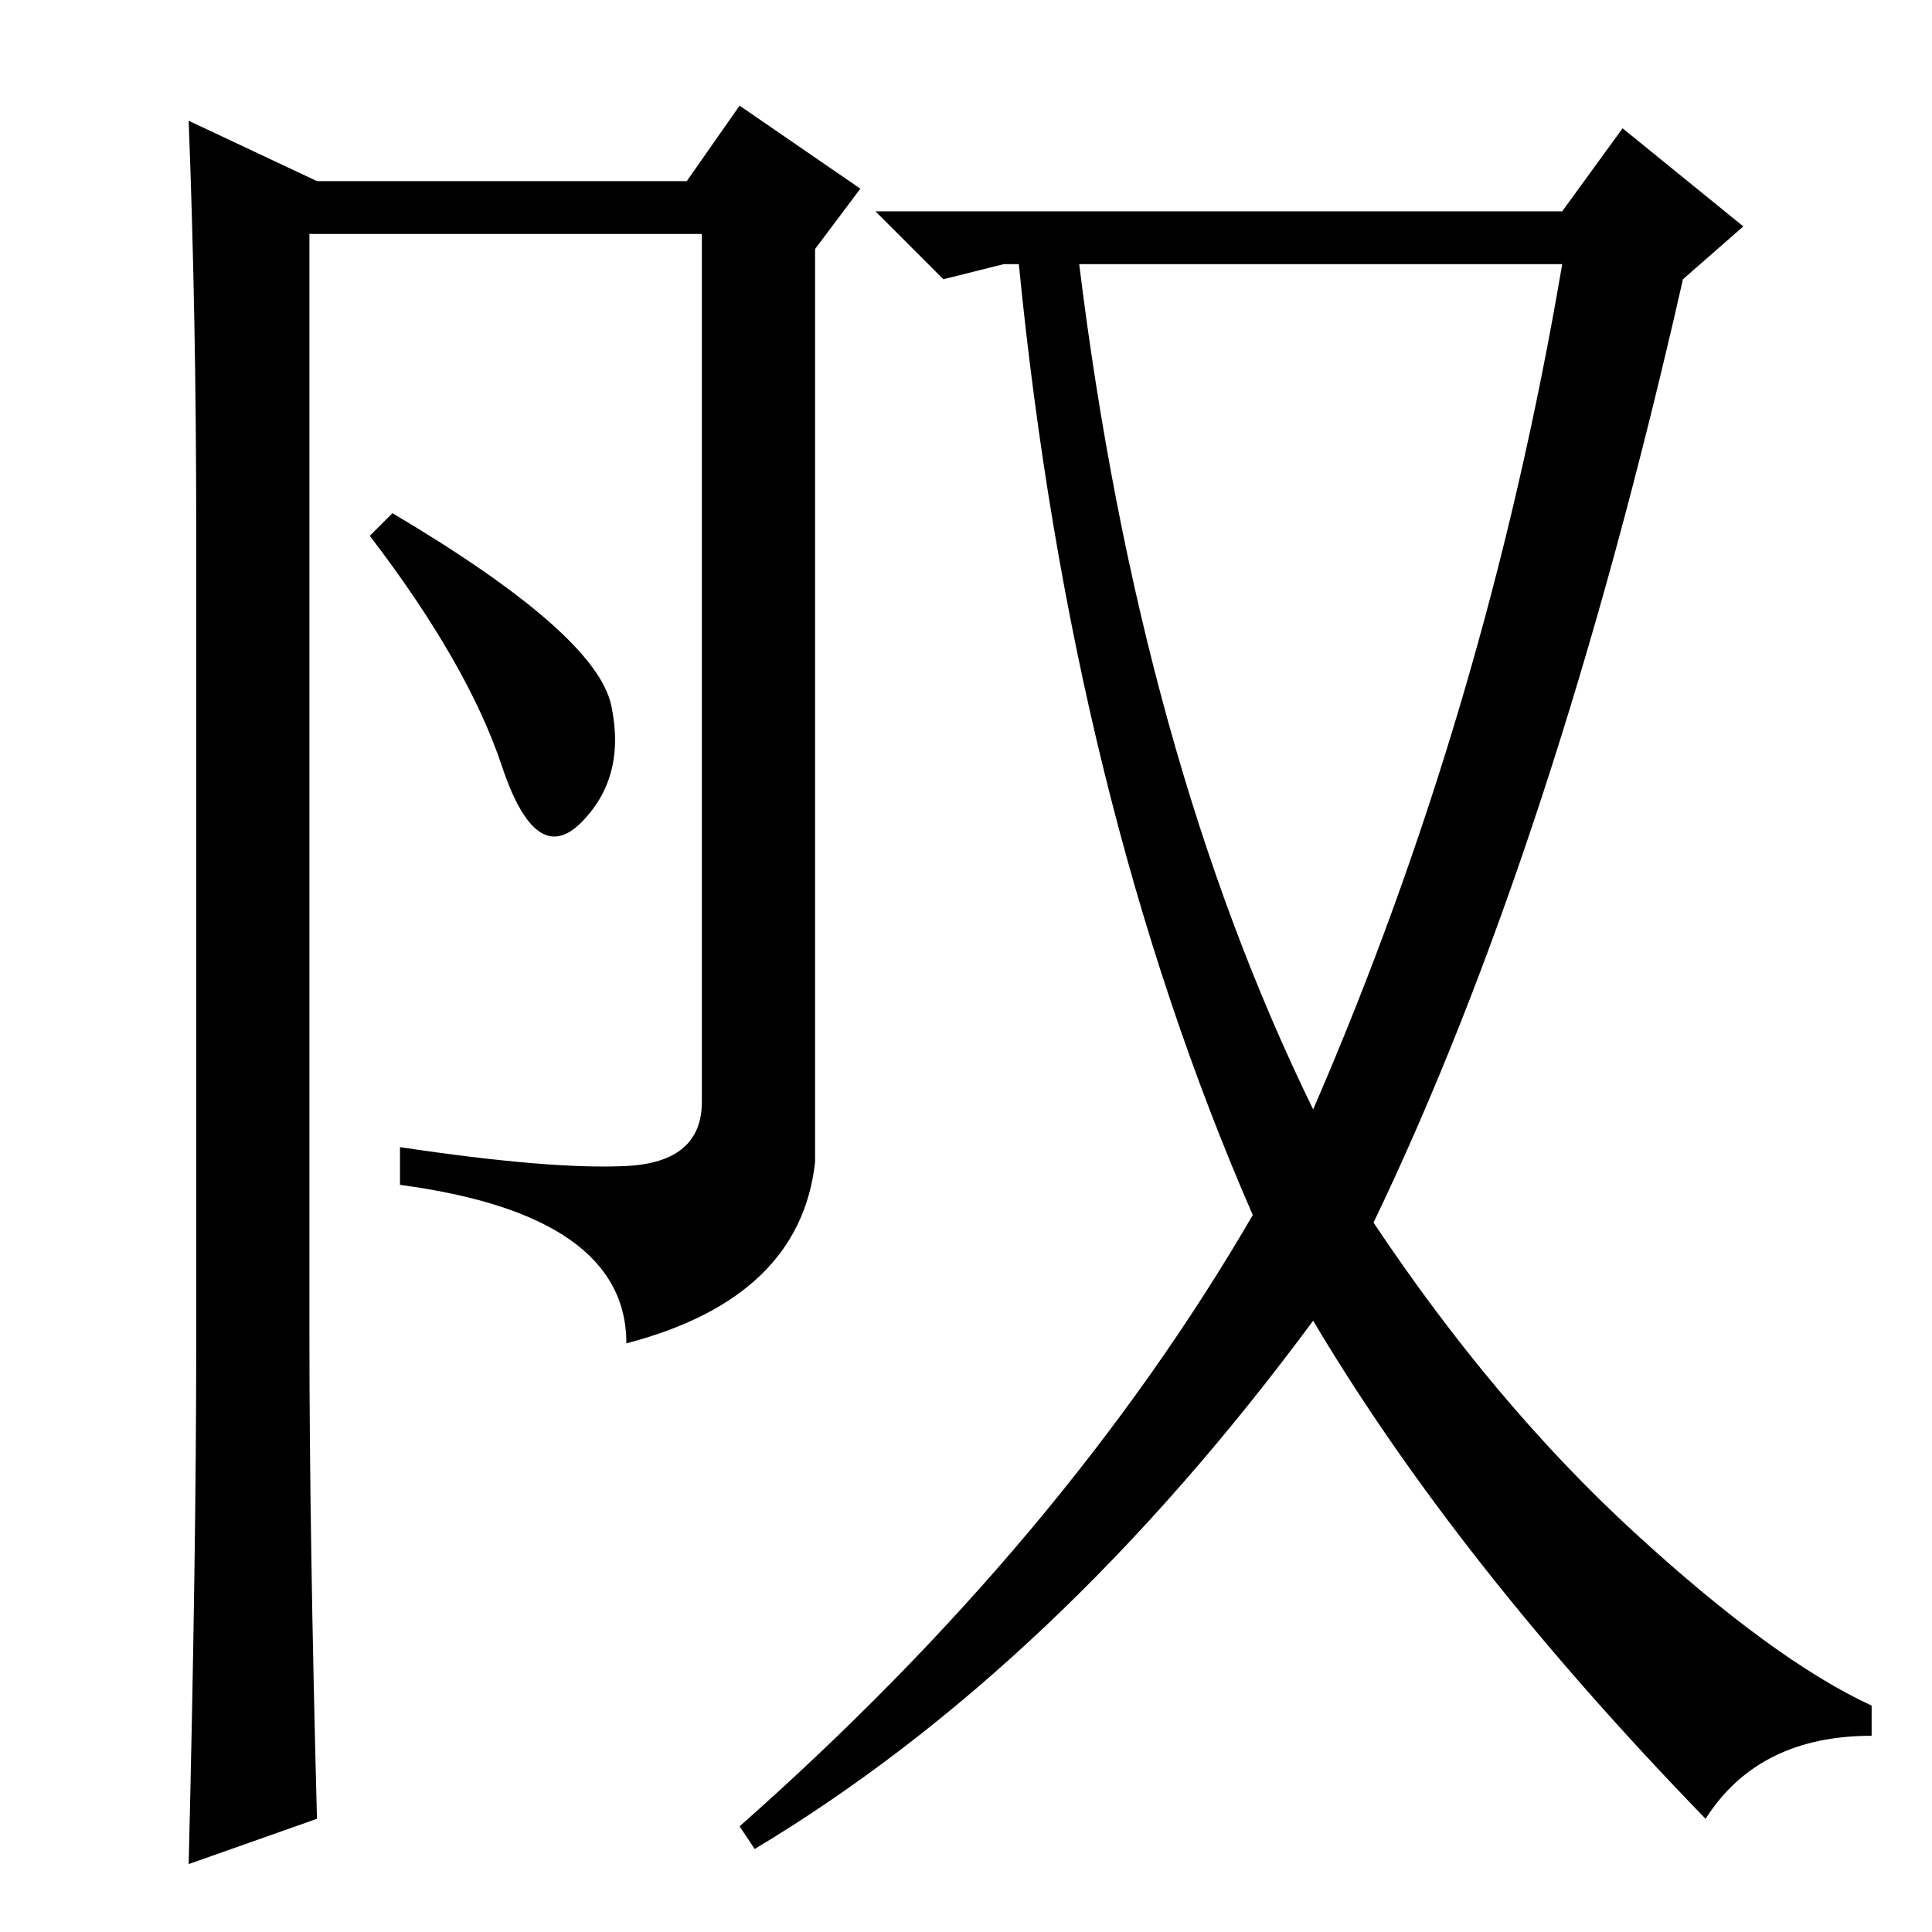 <?xml version="1.0" standalone="no"?>
<!DOCTYPE svg PUBLIC "-//W3C//DTD SVG 1.1//EN" "http://www.w3.org/Graphics/SVG/1.1/DTD/svg11.dtd" >
<svg xmlns="http://www.w3.org/2000/svg" xmlns:xlink="http://www.w3.org/1999/xlink" version="1.1" viewBox="0 -36 256 256">
  <g transform="matrix(1 0 0 -1 0 220)">
   <path fill="currentColor"
d="M26 78v108q0 28 -1 54l17 -8h49l7 10l16 -11l-6 -8v-121q-2 -18 -25 -24q0 17 -30 21v5q20 -3 30 -2.5t10 8.5v115h-52v-146q0 -26 1 -64l-17 -6q1 41 1 69zM52 188q27 -16 29 -25.5t-4 -15.5t-10.5 7.5t-17.5 30.5zM174 109q23 53 33 112h-64q8 -65 31 -112zM207 228
l8 11l16 -13l-8 -7q-17 -75 -41 -125q16 -24 34.5 -41t31.5 -23v-4q-15 0 -22 -11q-33 34 -52 66q-34 -46 -74 -70l-2 3q43 38 68 81q-24 55 -31 126h-2l-8 -2l-9 9h91z" />
  </g>

</svg>
